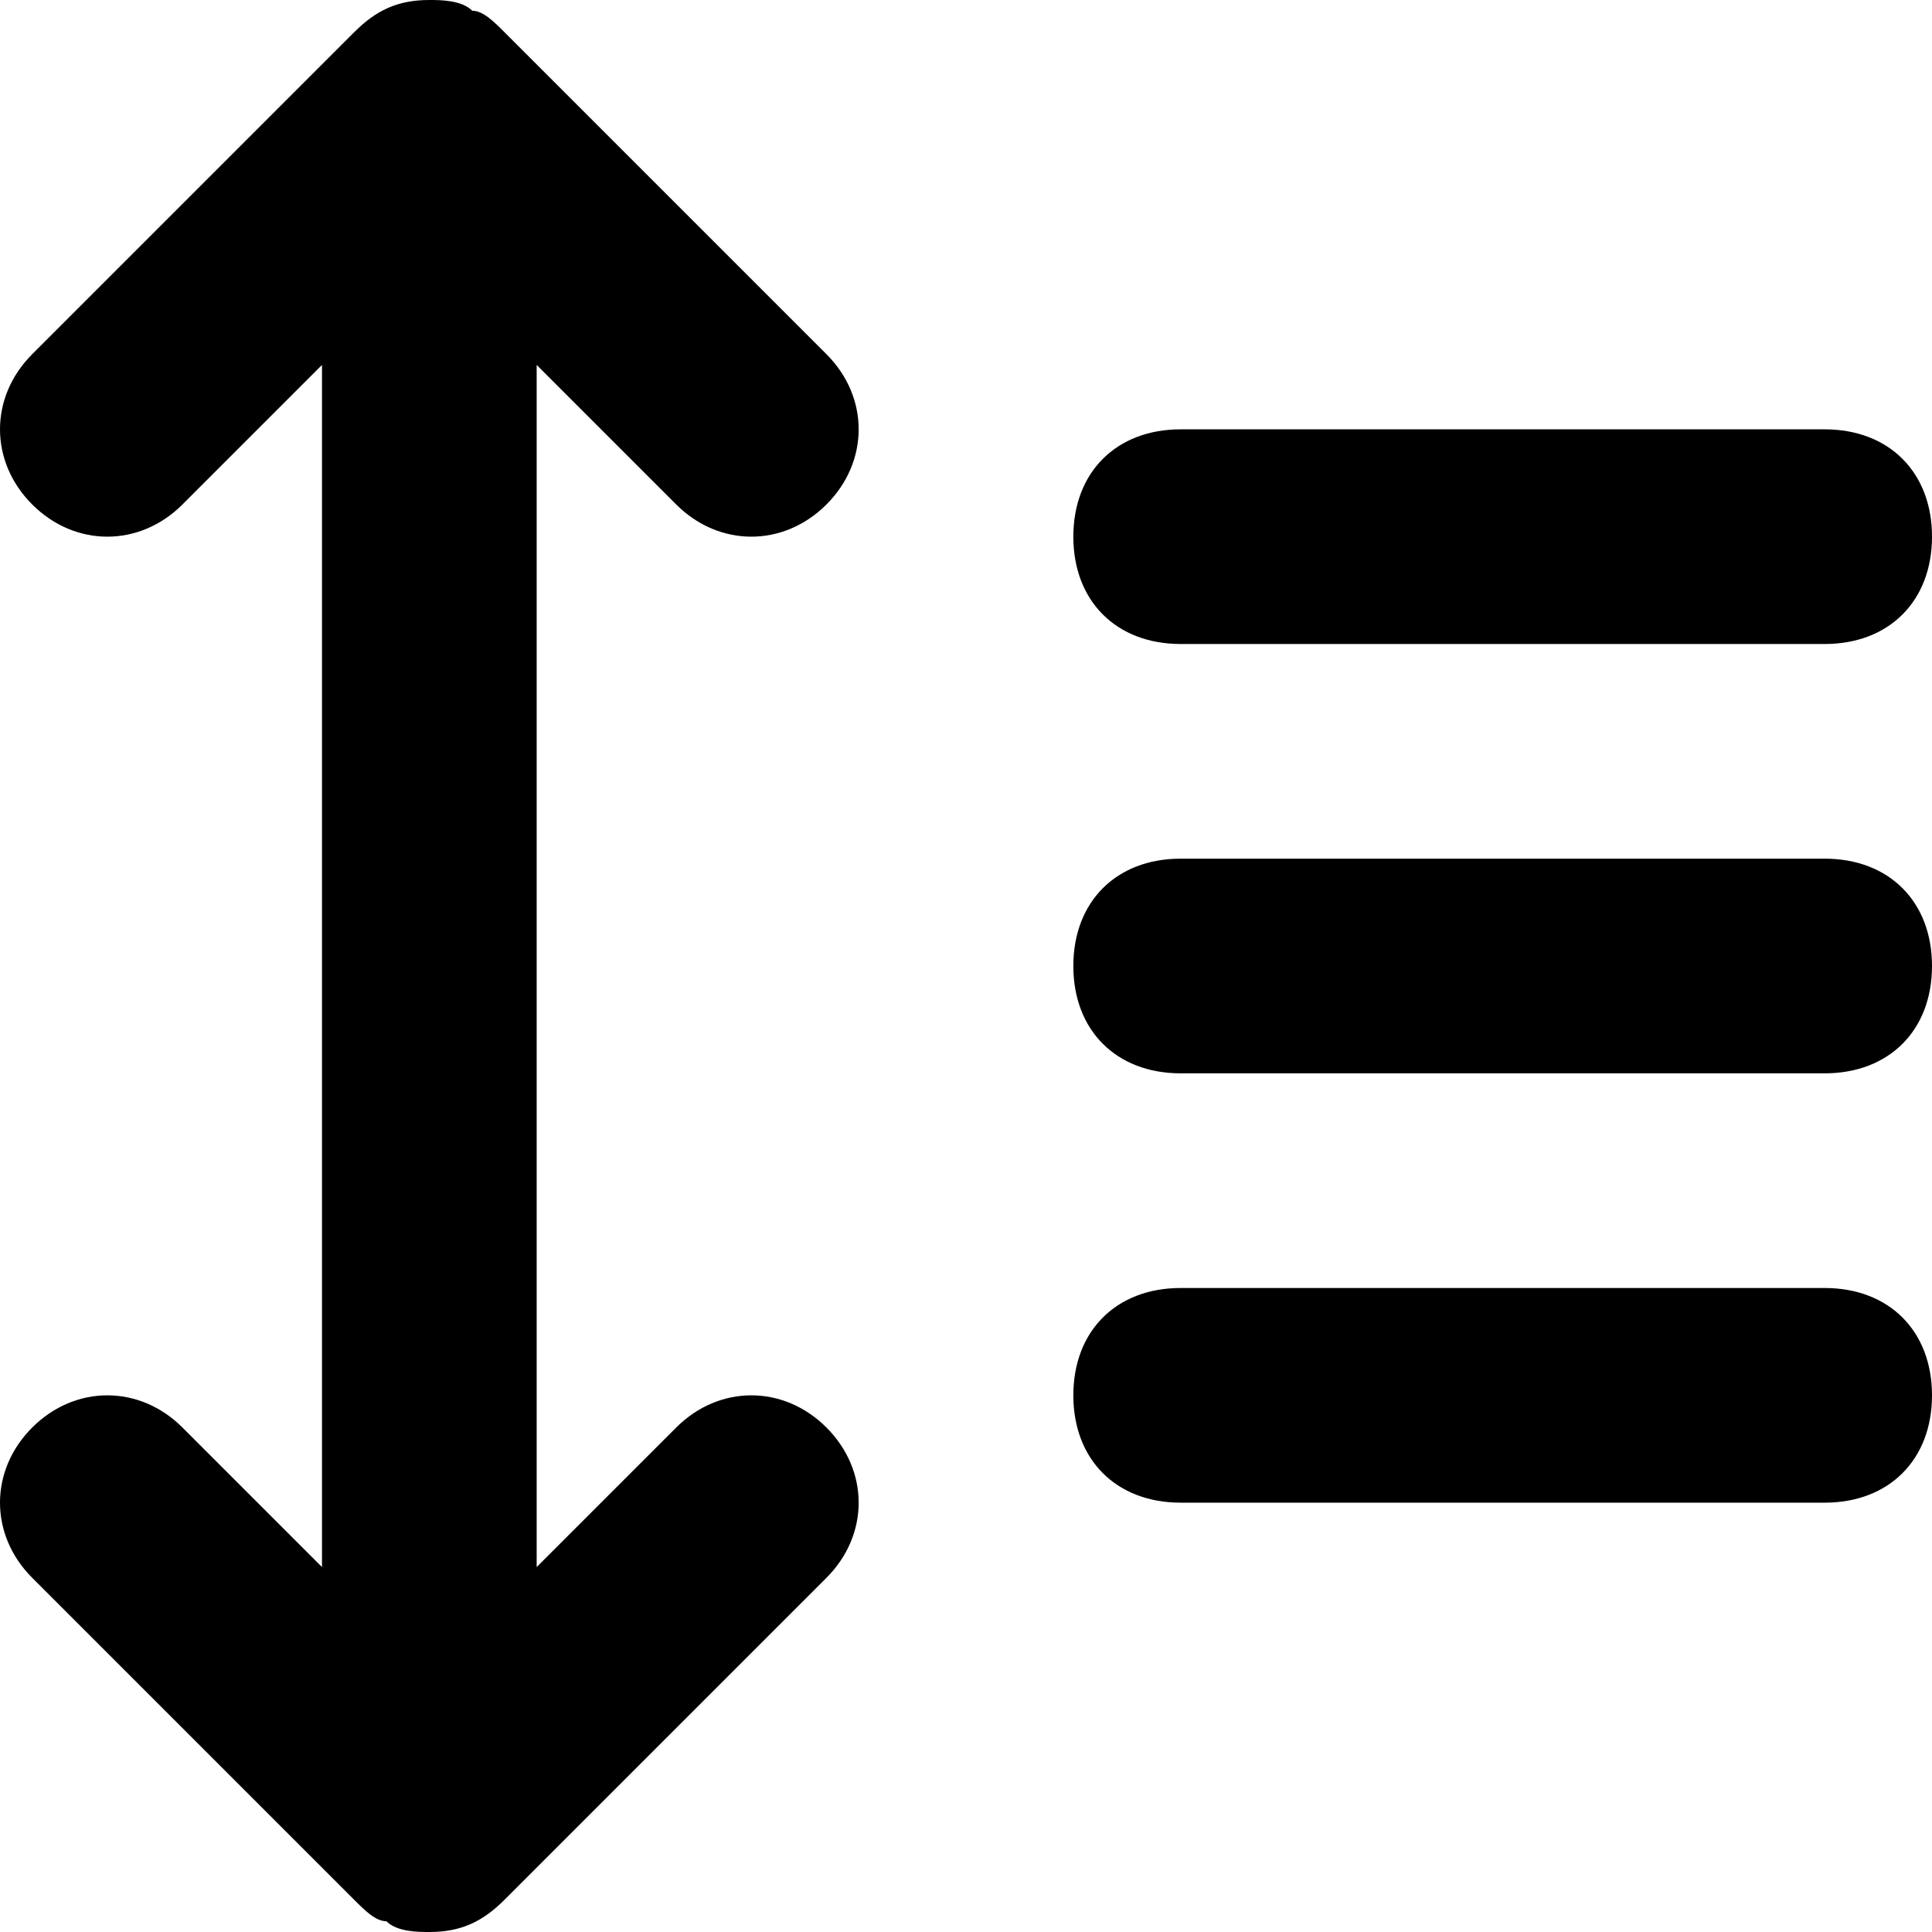 <svg xmlns="http://www.w3.org/2000/svg" viewBox="0 0 18 18">
    <path d="M10 5c0-.6.4-1 1-1h6c.6 0 1 .4 1 1s-.4 1-1 1h-6c-.6 0-1-.4-1-1zm0 4c0-.6.4-1 1-1h6c.6 0 1 .4 1 1s-.4 1-1 1h-6c-.6 0-1-.4-1-1zm0 4c0-.6.4-1 1-1h6c.6 0 1 .4 1 1s-.4 1-1 1h-6c-.6 0-1-.4-1-1zm-2.3.3c-.4-.4-1-.4-1.4 0l-1.3 1.3v-11.2l1.3 1.3c.4.4 1 .4 1.4 0 .4-.4.4-1 0-1.4l-3-3c-.1-.1-.2-.2-.3-.2-.1-.1-.3-.1-.4-.1-.3 0-.5.1-.7.3l-3 3c-.4.4-.4 1 0 1.4.4.4 1 .4 1.4 0l1.3-1.3v11.2l-1.3-1.3c-.4-.4-1-.4-1.4 0-.4.4-.4 1 0 1.4l3 3c.1.1.2.2.3.2.1.1.3.1.4.1.3 0 .5-.1.7-.3l3-3c.4-.4.4-1 0-1.4z"></path>
</svg>
